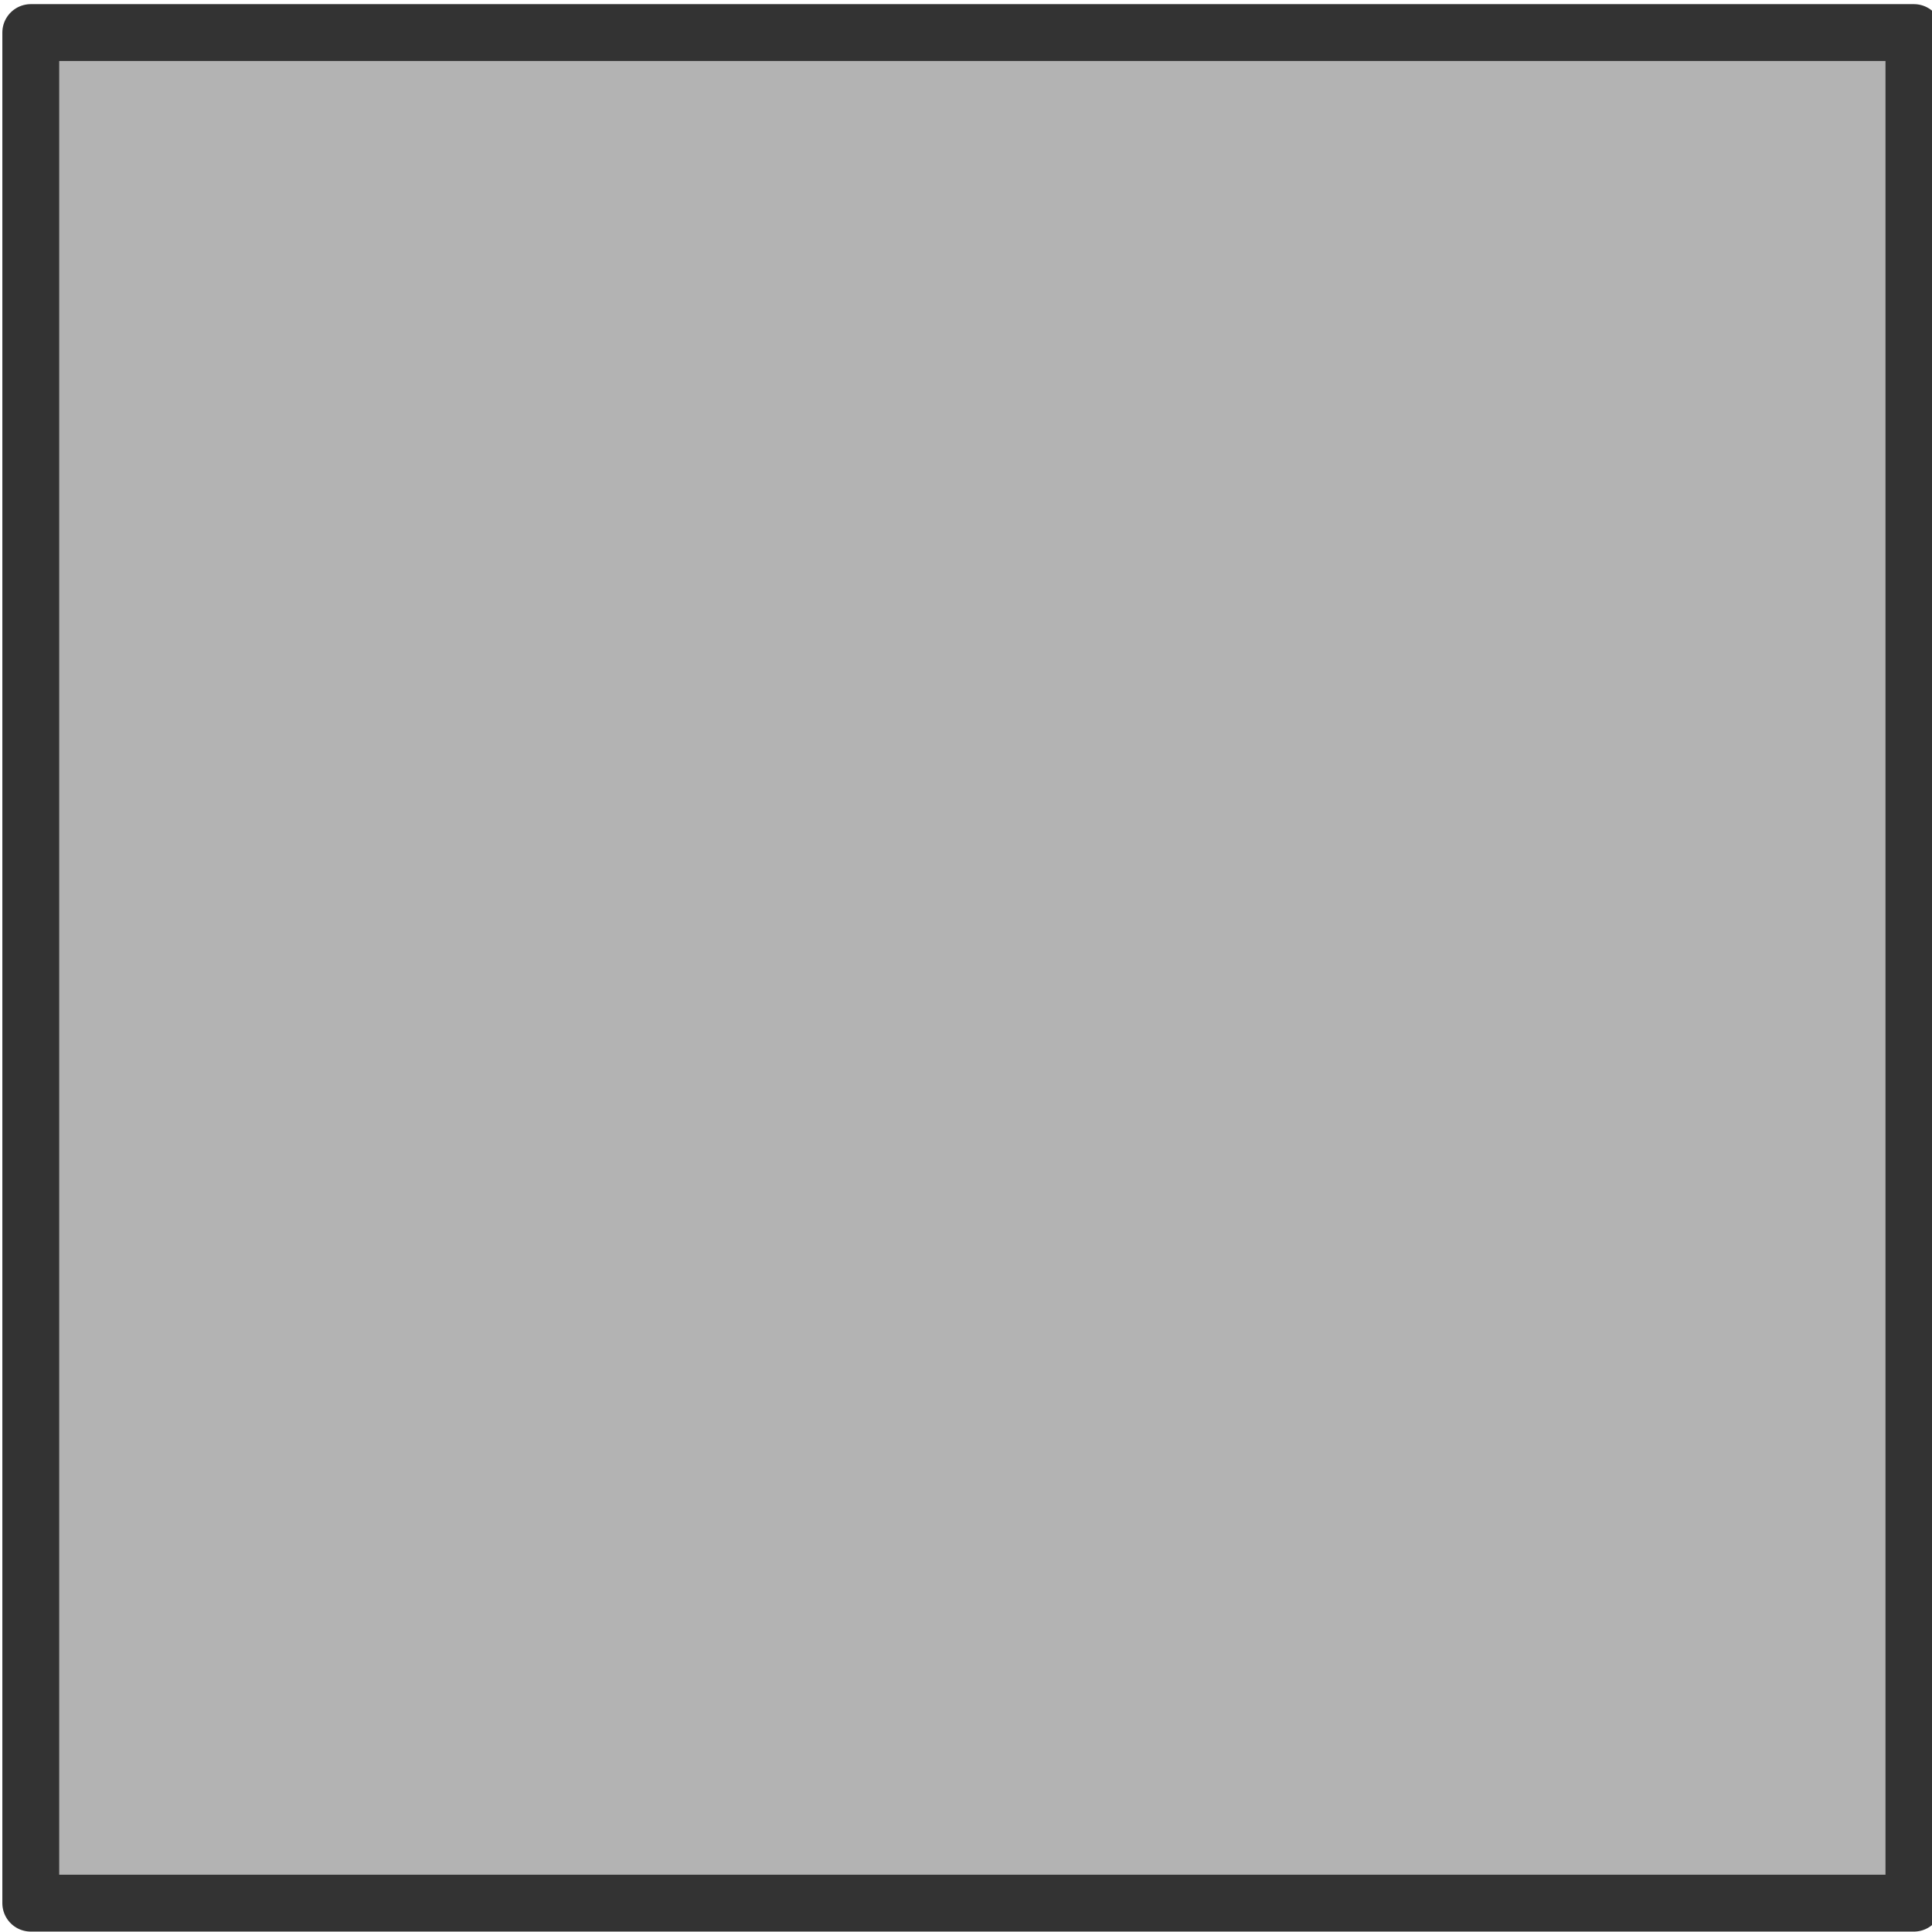 <?xml version="1.0" encoding="UTF-8" standalone="no"?>
<svg
   xmlns:dc="http://purl.org/dc/elements/1.1/"
   xmlns:cc="http://creativecommons.org/ns#"
   xmlns:rdf="http://www.w3.org/1999/02/22-rdf-syntax-ns#"
   xmlns:svg="http://www.w3.org/2000/svg"
   xmlns="http://www.w3.org/2000/svg"
   xmlns:sodipodi="http://sodipodi.sourceforge.net/DTD/sodipodi-0.dtd"
   xmlns:inkscape="http://www.inkscape.org/namespaces/inkscape"
   version="1.1"
   id="svg78"
   width="14"
   height="14"
   viewBox="0 0 14 14"
   sodipodi:docname="Group-Team-Greyed.svg"
   inkscape:version="0.92.5 (2060ec1f9f, 2020-04-08)">
  <defs
     id="defs7" />
  <sodipodi:namedview
     inkscape:document-rotation="0"
     pagecolor="#ffffff"
     bordercolor="#666666"
     borderopacity="1"
     objecttolerance="10"
     gridtolerance="10"
     guidetolerance="10"
     inkscape:pageopacity="0"
     inkscape:pageshadow="2"
     inkscape:window-width="1920"
     inkscape:window-height="1016"
     id="namedview80"
     showgrid="false"
     inkscape:zoom="26"
     inkscape:cx="-3.5739645"
     inkscape:cy="9.3002852"
     inkscape:window-x="0"
     inkscape:window-y="27"
     inkscape:window-maximized="1"
     inkscape:current-layer="g86" />
  <g
     inkscape:groupmode="layer"
     inkscape:label="Image"
     id="g86">
    <path
       d="M 0.223,0.236 H 13.869 V 13.791 H 0.223 Z"
       style="fill-opacity:0.75;stroke-width:0.412;stroke-linejoin:round;stroke-opacity:1;fill:#999999"
       fill="#ddd"
       stroke="#333"
       id="rect20" />
  </g>
</svg>
